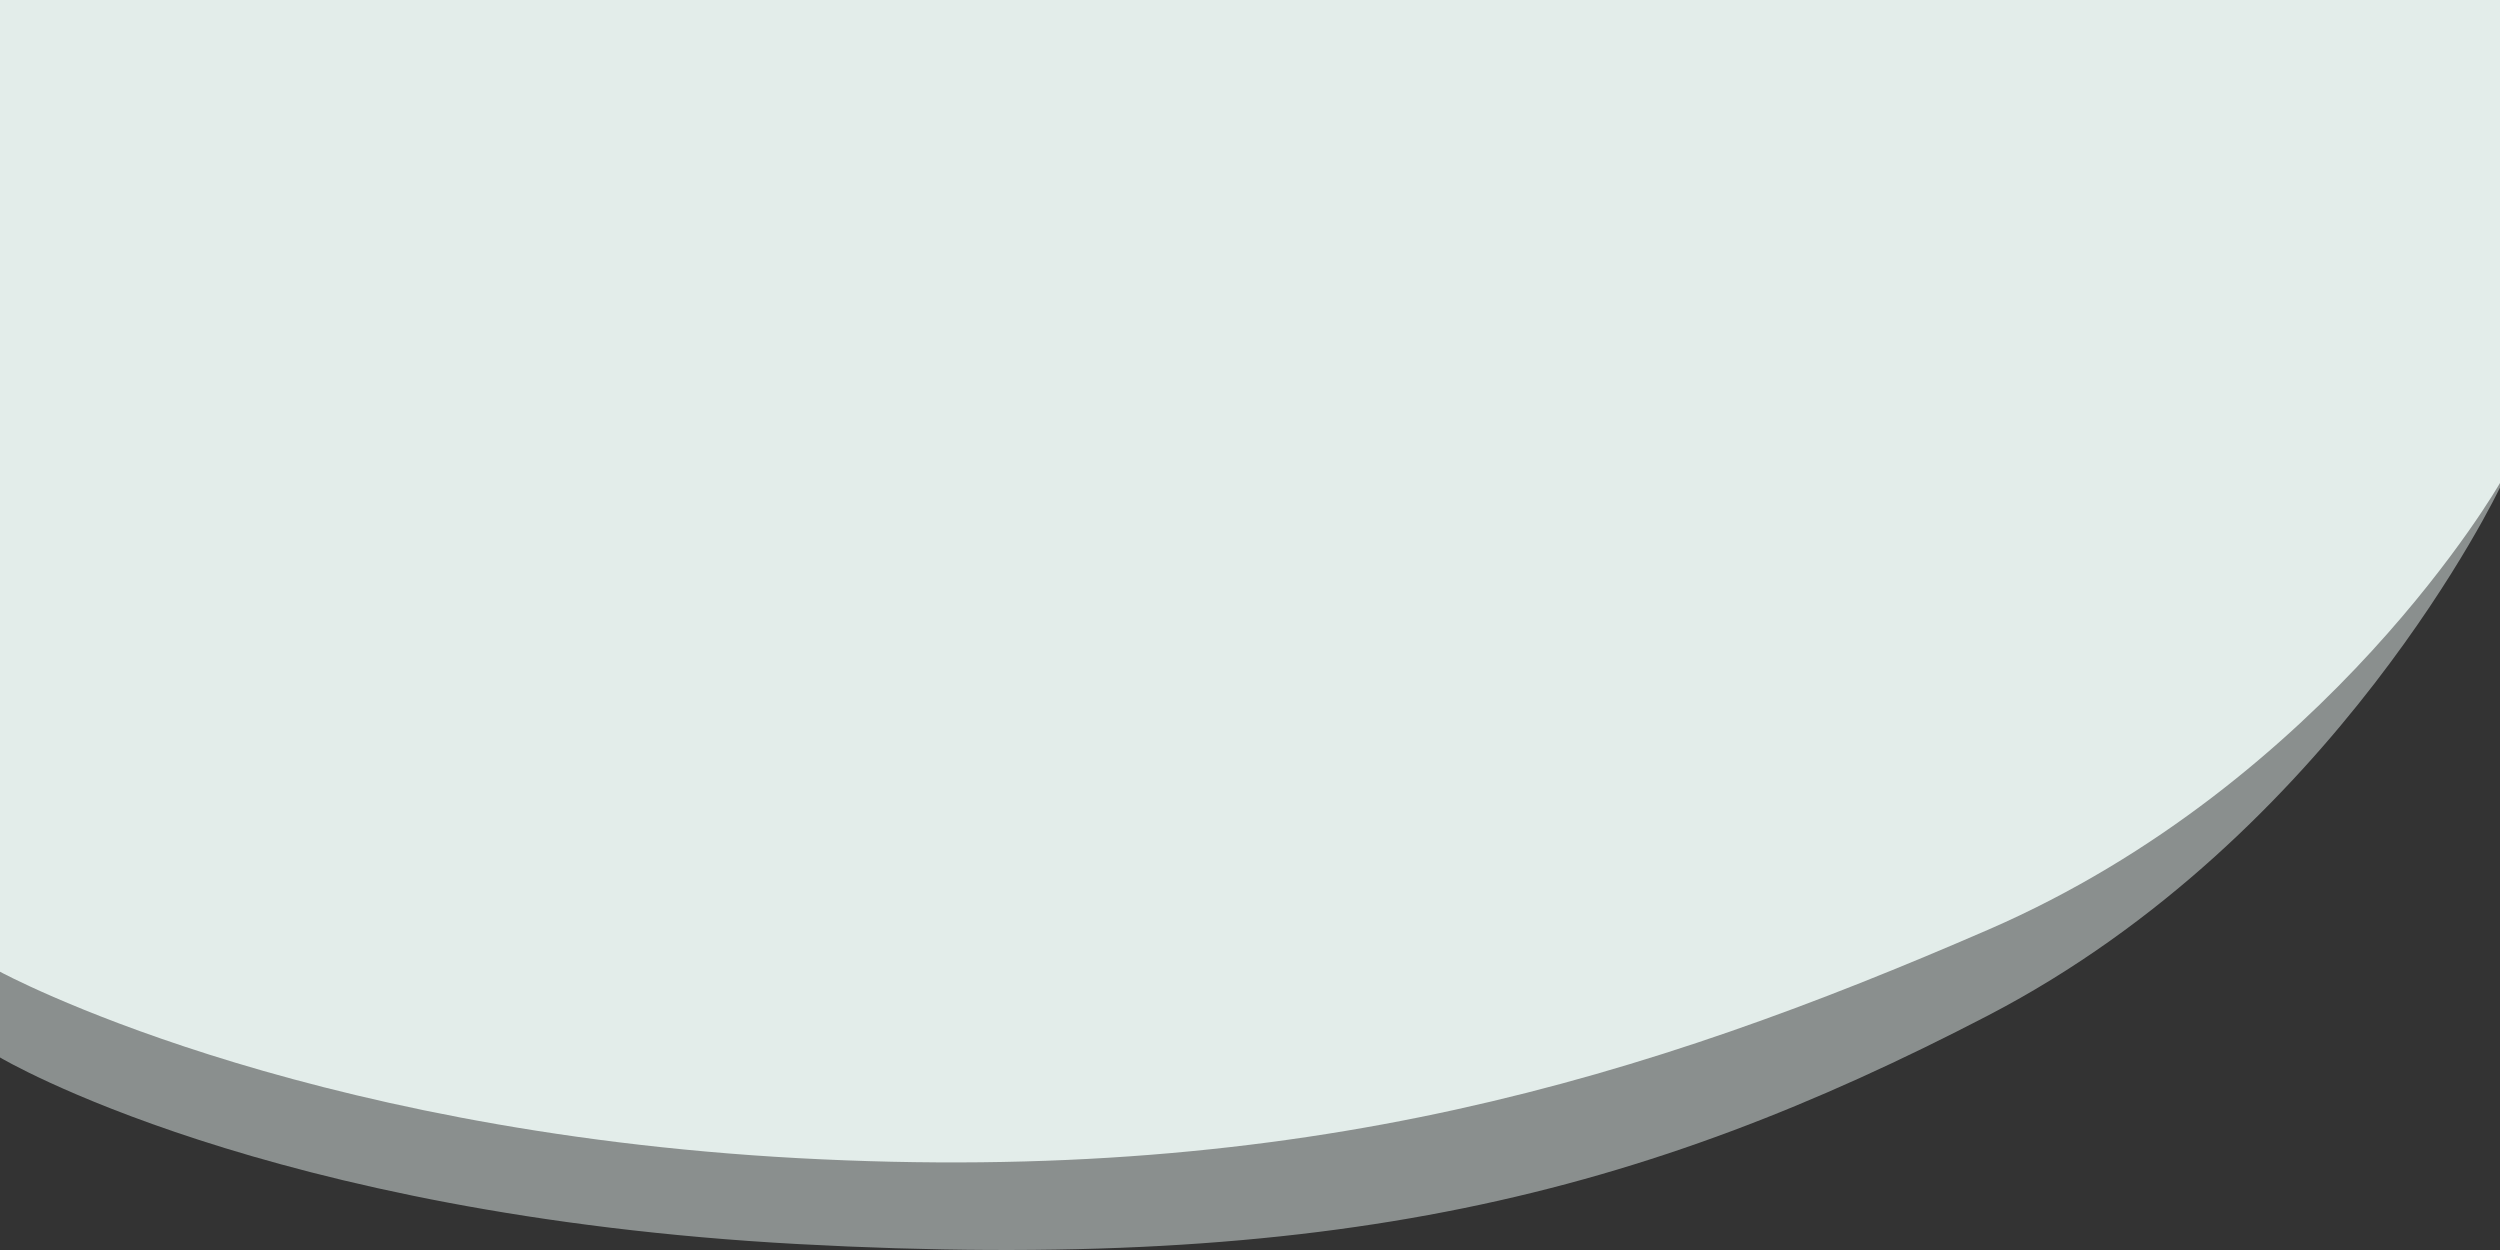 <svg width="1440" height="720" viewBox="0 0 1440 720" fill="none" xmlns="http://www.w3.org/2000/svg">
<rect x="0" y="0" width="1440" height="720" fill="#333333" stroke="none"/>
<path d="M0 609.095V0H1440V280.822C1440 280.822 1345.1 480.944 1145.34 584.801C945.586 688.658 767.643 733.258 459.973 716.596C152.304 699.935 0 609.095 0 609.095Z" fill="#E3EDEA" fill-opacity="0.5"/>
<path d="M0 559.714V0H1440V278.189C1440 278.189 1341.65 450.198 1145.34 535.445C949.03 620.691 751.571 682.882 459.973 667.106C168.376 651.331 0 559.714 0 559.714Z" fill="#E3EDEA"/>
</svg>
